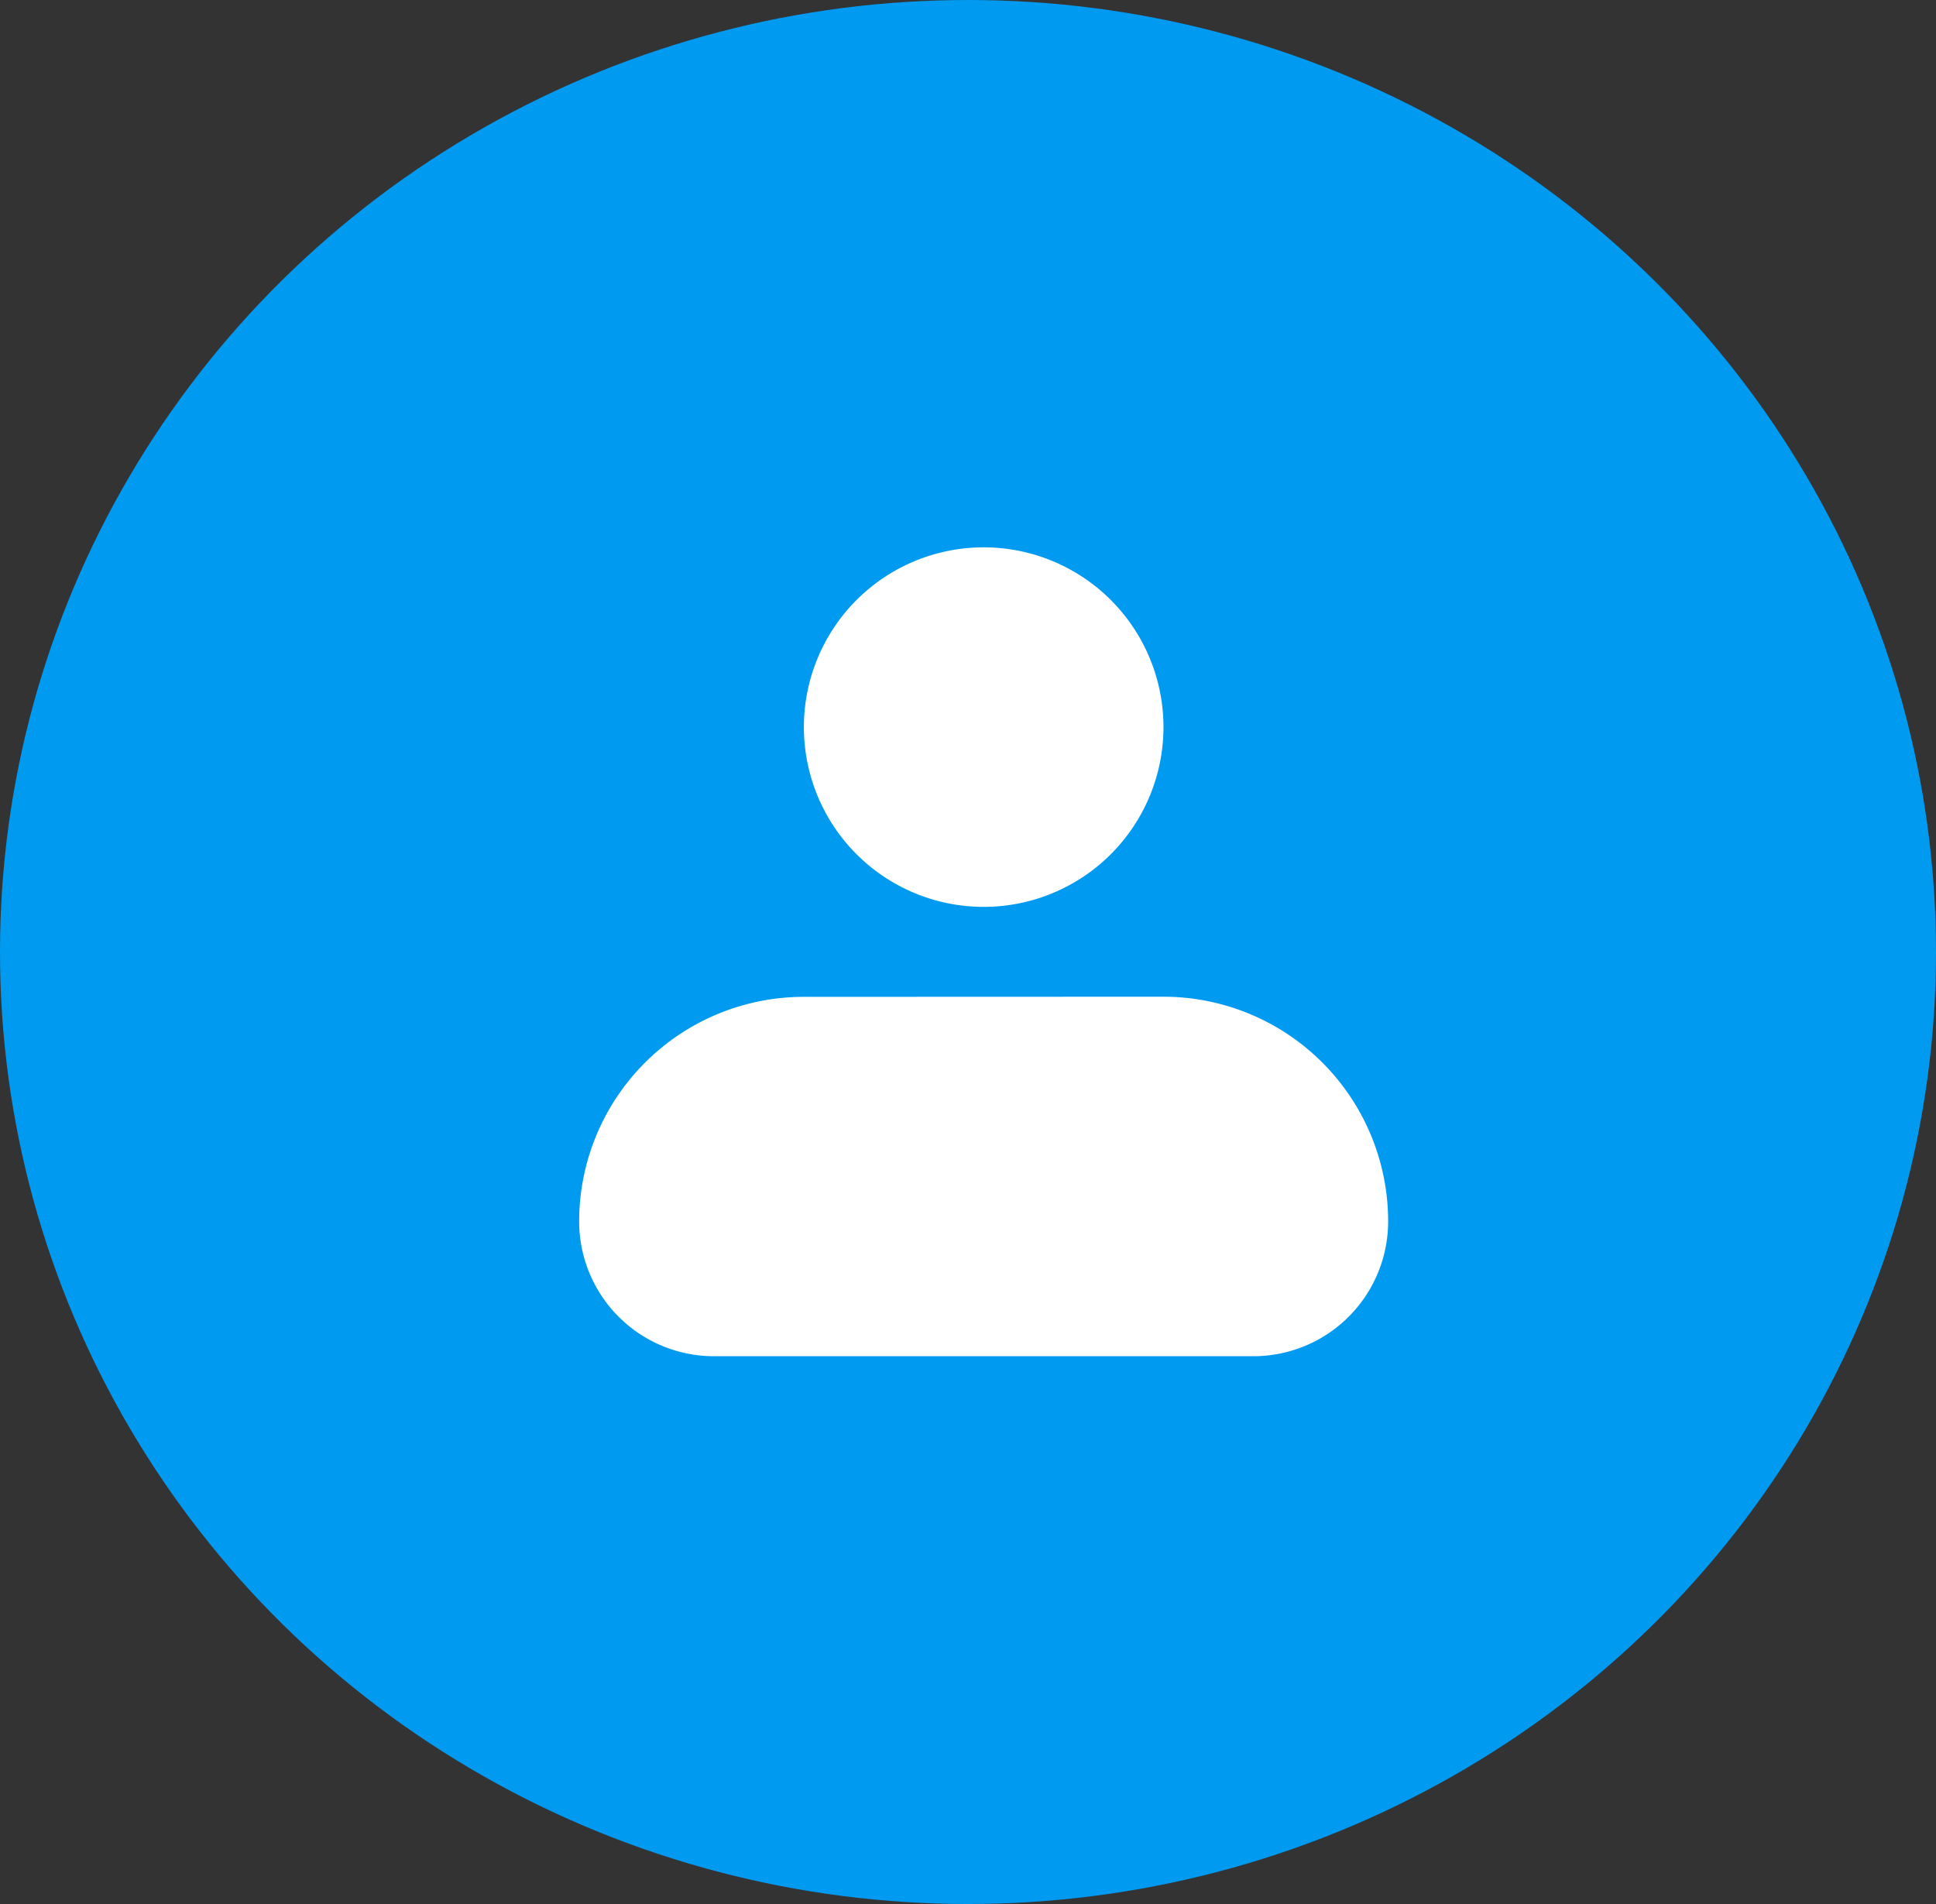 <svg xmlns="http://www.w3.org/2000/svg" xmlns:xlink="http://www.w3.org/1999/xlink" width="61" height="60" viewBox="0 0 61 60">
  <rect x="0" y="0" width="61" height="60" fill="#333333" stroke="none"/>
  <defs>
    <clipPath id="clip-path">
      <rect id="Rectangle_40551" data-name="Rectangle 40551" width="34" height="34" fill="#fff"/>
    </clipPath>
  </defs>
  <g id="Group_109021" data-name="Group 109021" transform="translate(-286 -539)">
    <g id="Group_109013" data-name="Group 109013" transform="translate(-5490 -4016)">
      <g id="Group_100089" data-name="Group 100089" transform="translate(5755.457 3829.39)">
        <ellipse id="Ellipse_13" data-name="Ellipse 13" cx="30.5" cy="30" rx="30.5" ry="30" transform="translate(20.543 725.61)" fill="#009af1"/>
      </g>
    </g>
    <g id="Group_109017" data-name="Group 109017" transform="translate(300 552)" clip-path="url(#clip-path)">
      <path id="Path_198578" data-name="Path 198578" d="M10.081,8.665a5.665,5.665,0,1,1,5.665,5.665A5.665,5.665,0,0,1,10.081,8.665Zm0,8.5A7.081,7.081,0,0,0,3,24.242a4.249,4.249,0,0,0,4.248,4.248H24.242a4.248,4.248,0,0,0,4.248-4.248,7.081,7.081,0,0,0-7.081-7.081Z" transform="translate(1.248 1.248)" fill="#fff" fill-rule="evenodd"/>
    </g>
  </g>
</svg>
